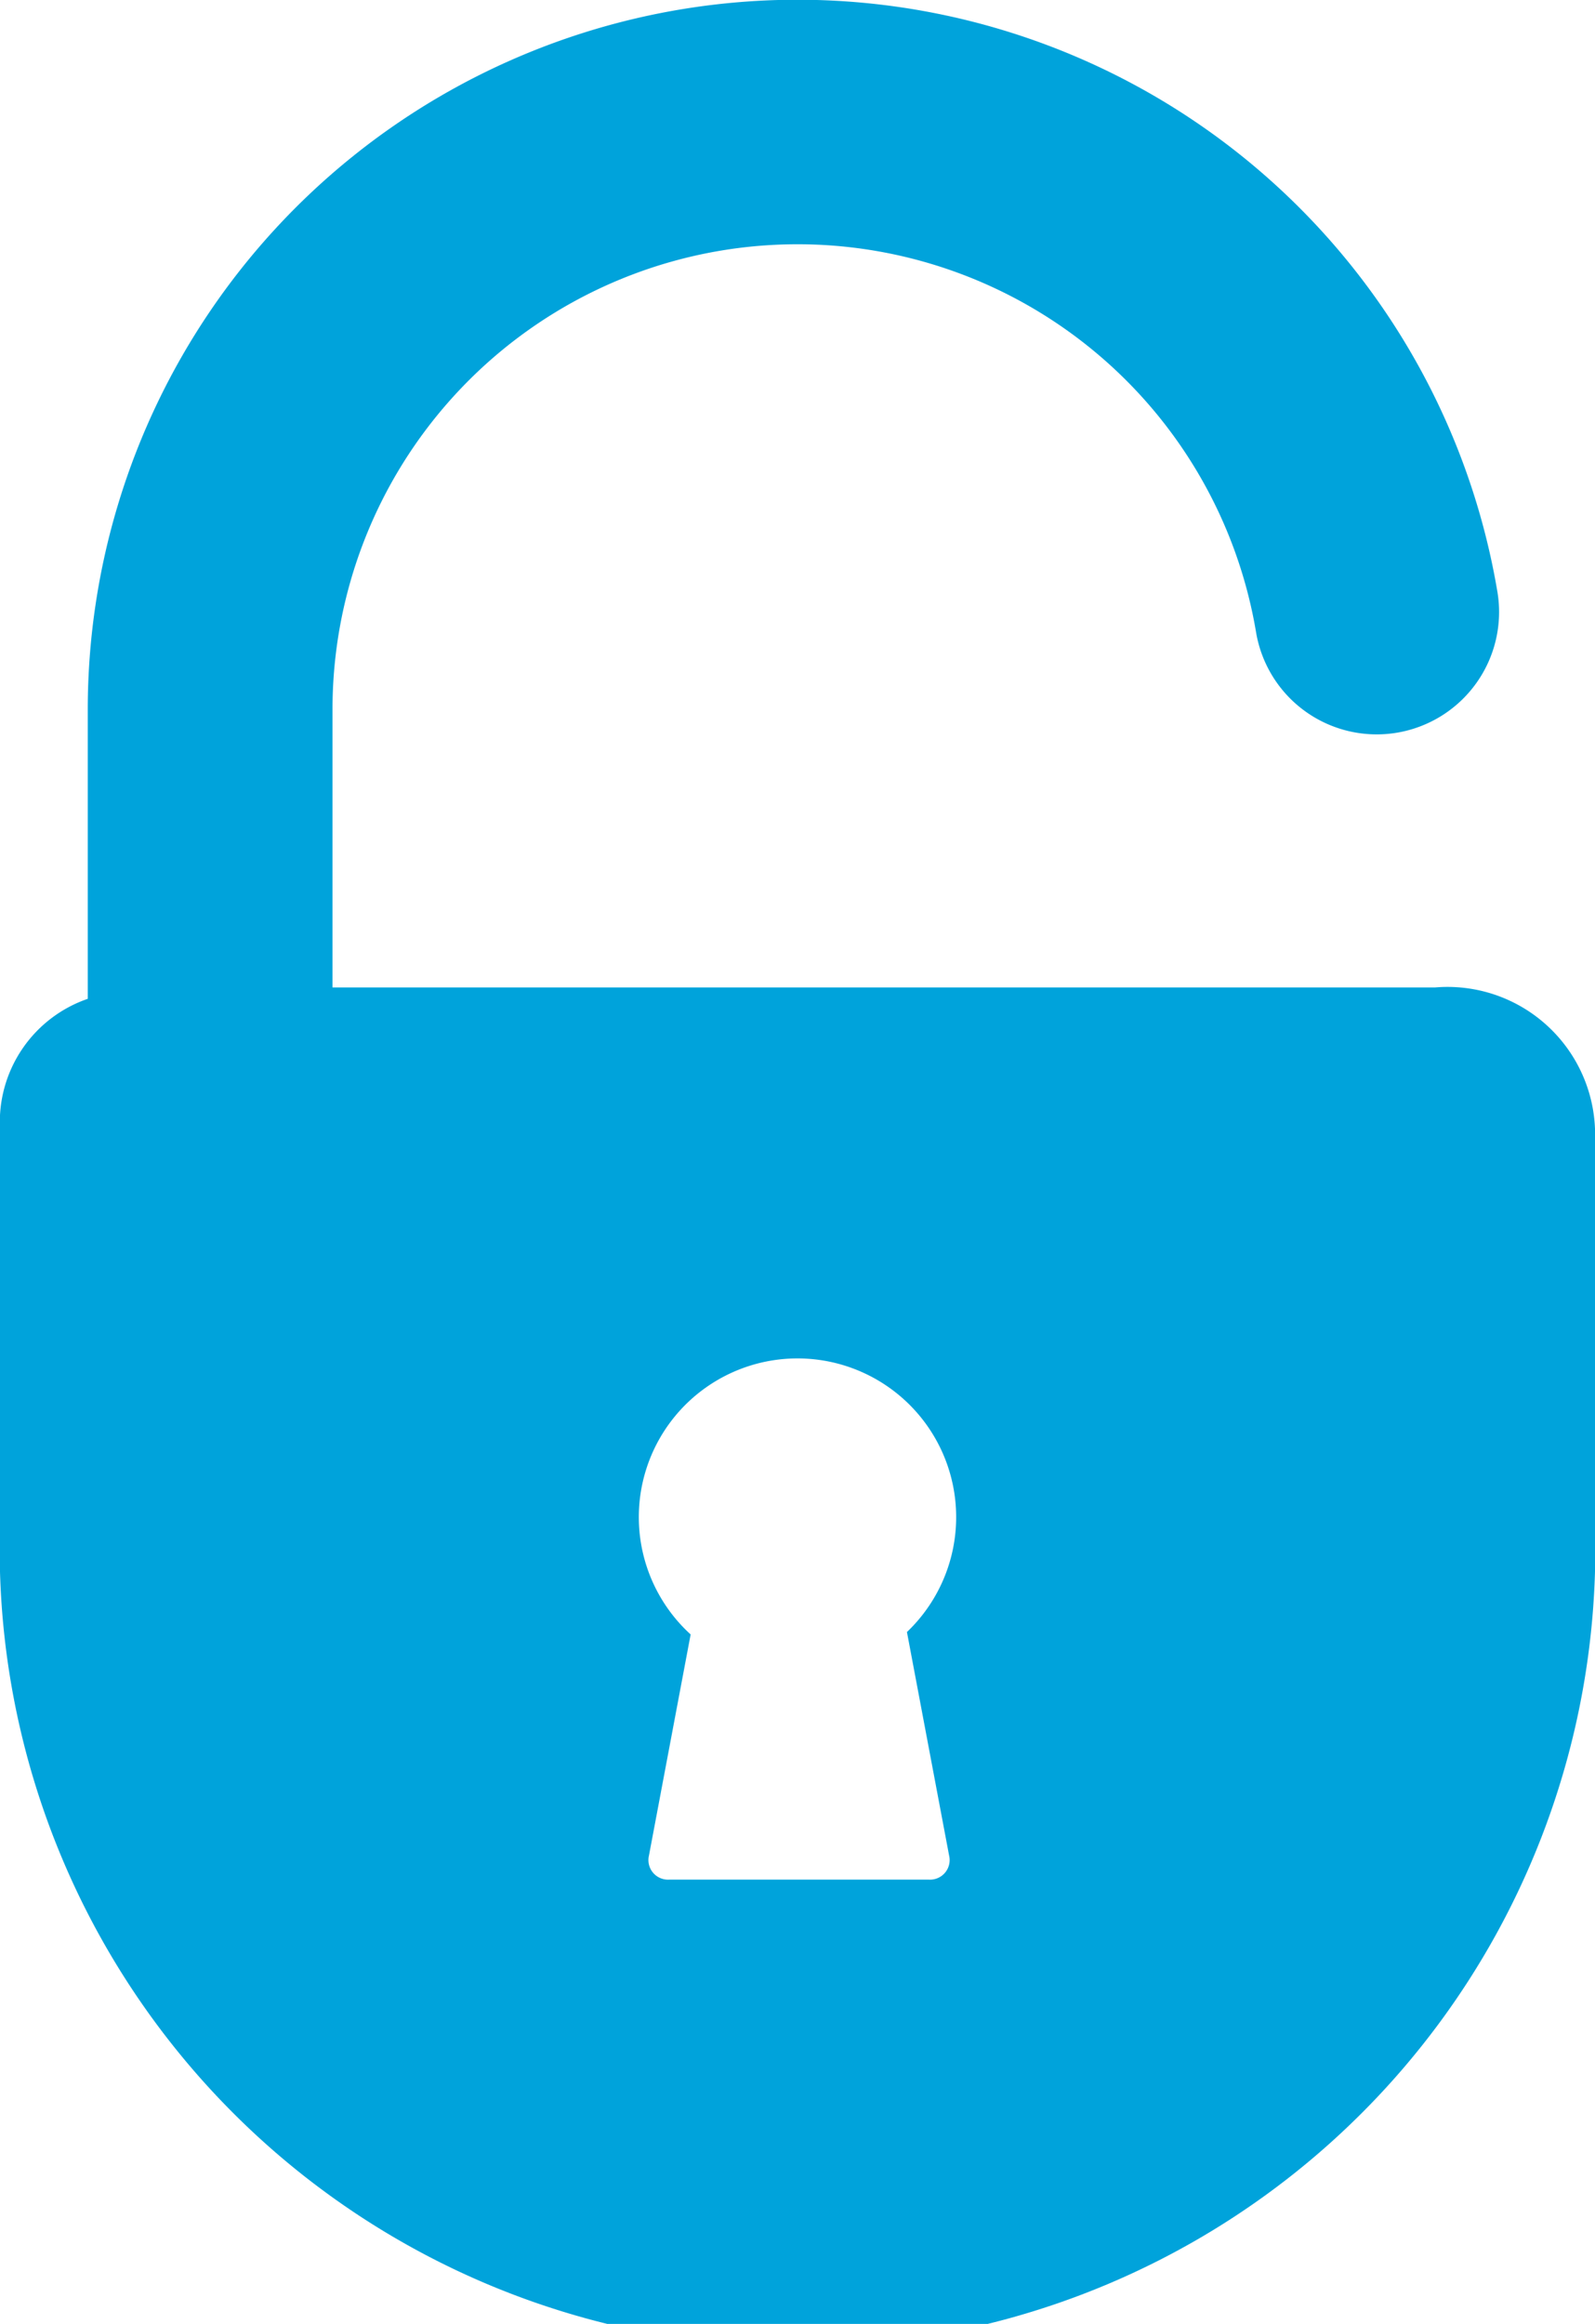 <svg xmlns="http://www.w3.org/2000/svg" width="19.792" height="28.832" viewBox="0 0 19.792 28.832">
  <path id="open-lock" d="M77.35,12.251H63.669V8.806a5.77,5.77,0,0,1,11.46-.963,1.518,1.518,0,1,0,2.995-.5A8.807,8.807,0,0,0,60.632,8.806v3.586a1.617,1.617,0,0,0-1.089,1.614v4.93a9.9,9.9,0,1,0,19.792,0v-4.93A1.831,1.831,0,0,0,77.35,12.251ZM71.32,23.02a.243.243,0,0,1-.247.3h-3.23a.243.243,0,0,1-.247-.3l.517-2.742a1.969,1.969,0,1,1,2.684-.03Z" transform="translate(-59.543)" fill="#00a3db"/>
</svg>
